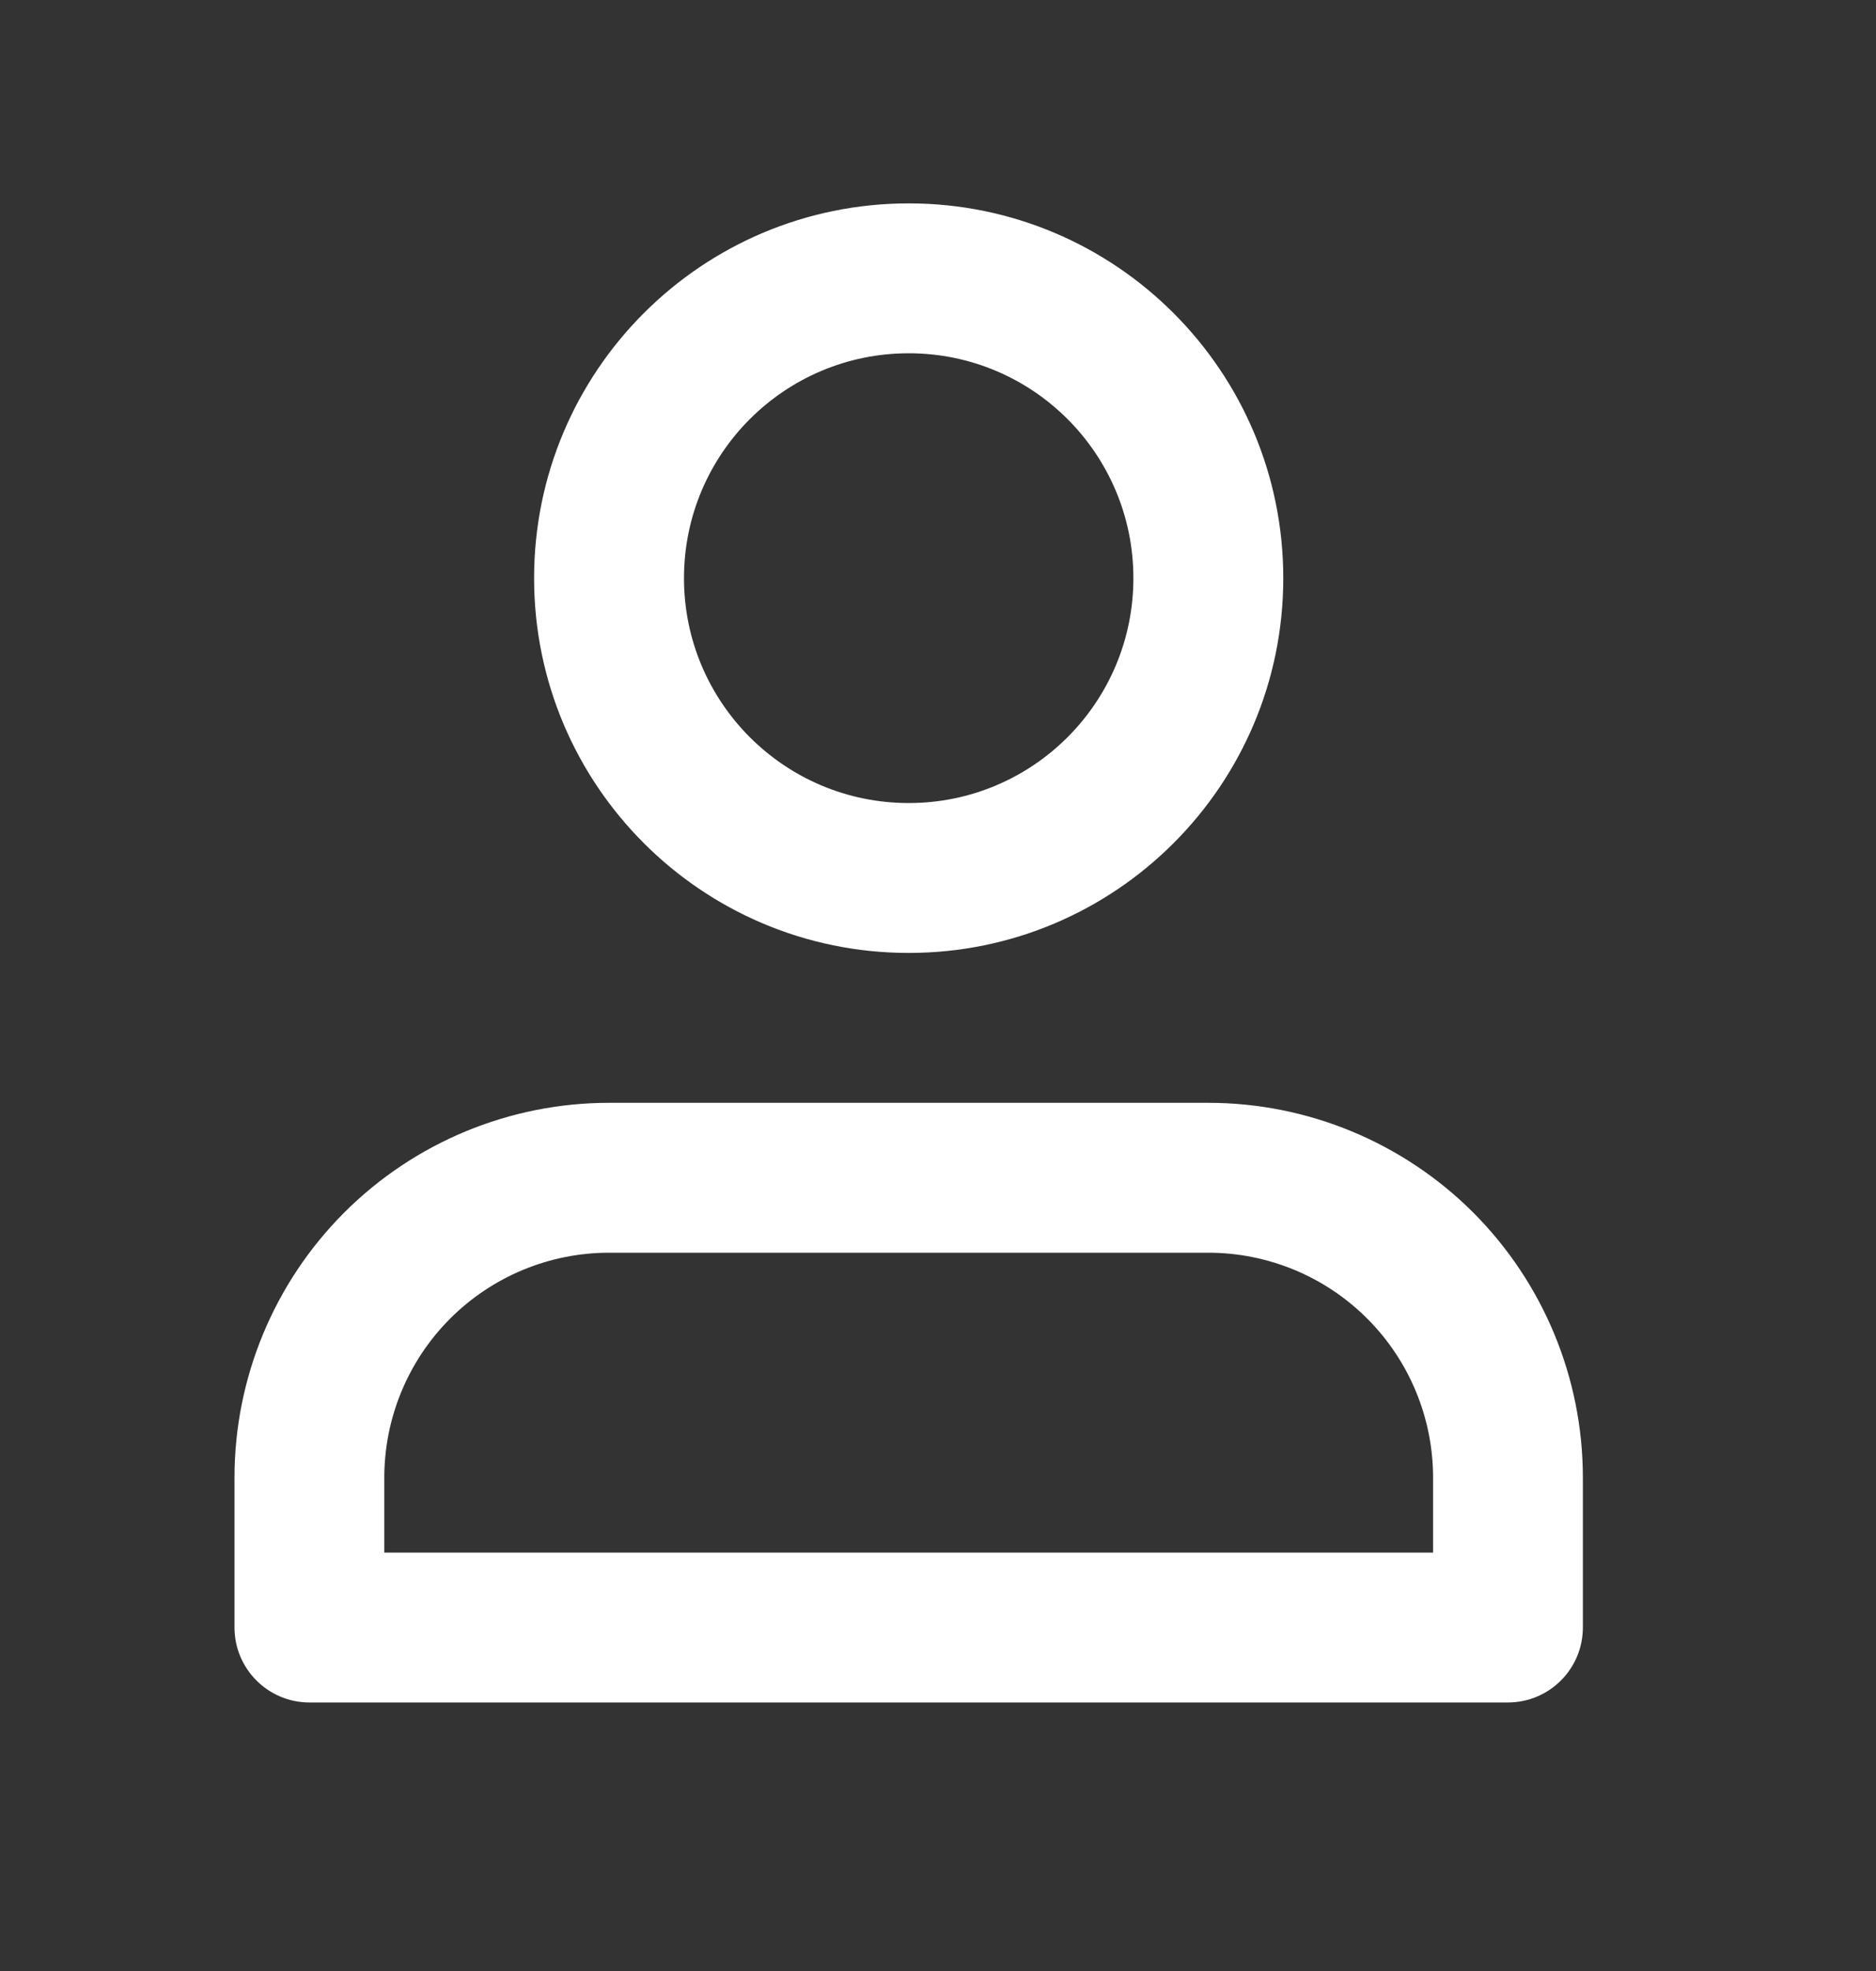 <svg width="20" height="21" viewBox="0 0 20 21" fill="none" xmlns="http://www.w3.org/2000/svg">
<rect x="0" y="0" width="20" height="21" fill="#333333" stroke="none"/>
<path fill-rule="evenodd" clip-rule="evenodd" d="M7.292 6.16C7.292 4.837 8.364 3.764 9.688 3.764C11.011 3.764 12.083 4.837 12.083 6.16C12.083 7.483 11.011 8.556 9.688 8.556C8.364 8.556 7.292 7.483 7.292 6.16ZM9.688 2.167C7.482 2.167 5.694 3.954 5.694 6.16C5.694 8.365 7.482 10.153 9.688 10.153C11.893 10.153 13.681 8.365 13.681 6.16C13.681 3.954 11.893 2.167 9.688 2.167ZM6.493 11.75C5.434 11.75 4.418 12.171 3.67 12.919C2.921 13.668 2.5 14.684 2.5 15.743V17.34C2.5 17.781 2.858 18.139 3.299 18.139H16.076C16.517 18.139 16.875 17.781 16.875 17.34V15.743C16.875 14.684 16.454 13.668 15.706 12.919C14.957 12.171 13.941 11.75 12.882 11.75H6.493ZM4.799 14.049C5.248 13.6 5.858 13.347 6.493 13.347H12.882C13.517 13.347 14.127 13.6 14.576 14.049C15.025 14.498 15.278 15.108 15.278 15.743V16.542H4.097V15.743C4.097 15.108 4.35 14.498 4.799 14.049Z" fill="white"/>
</svg>
